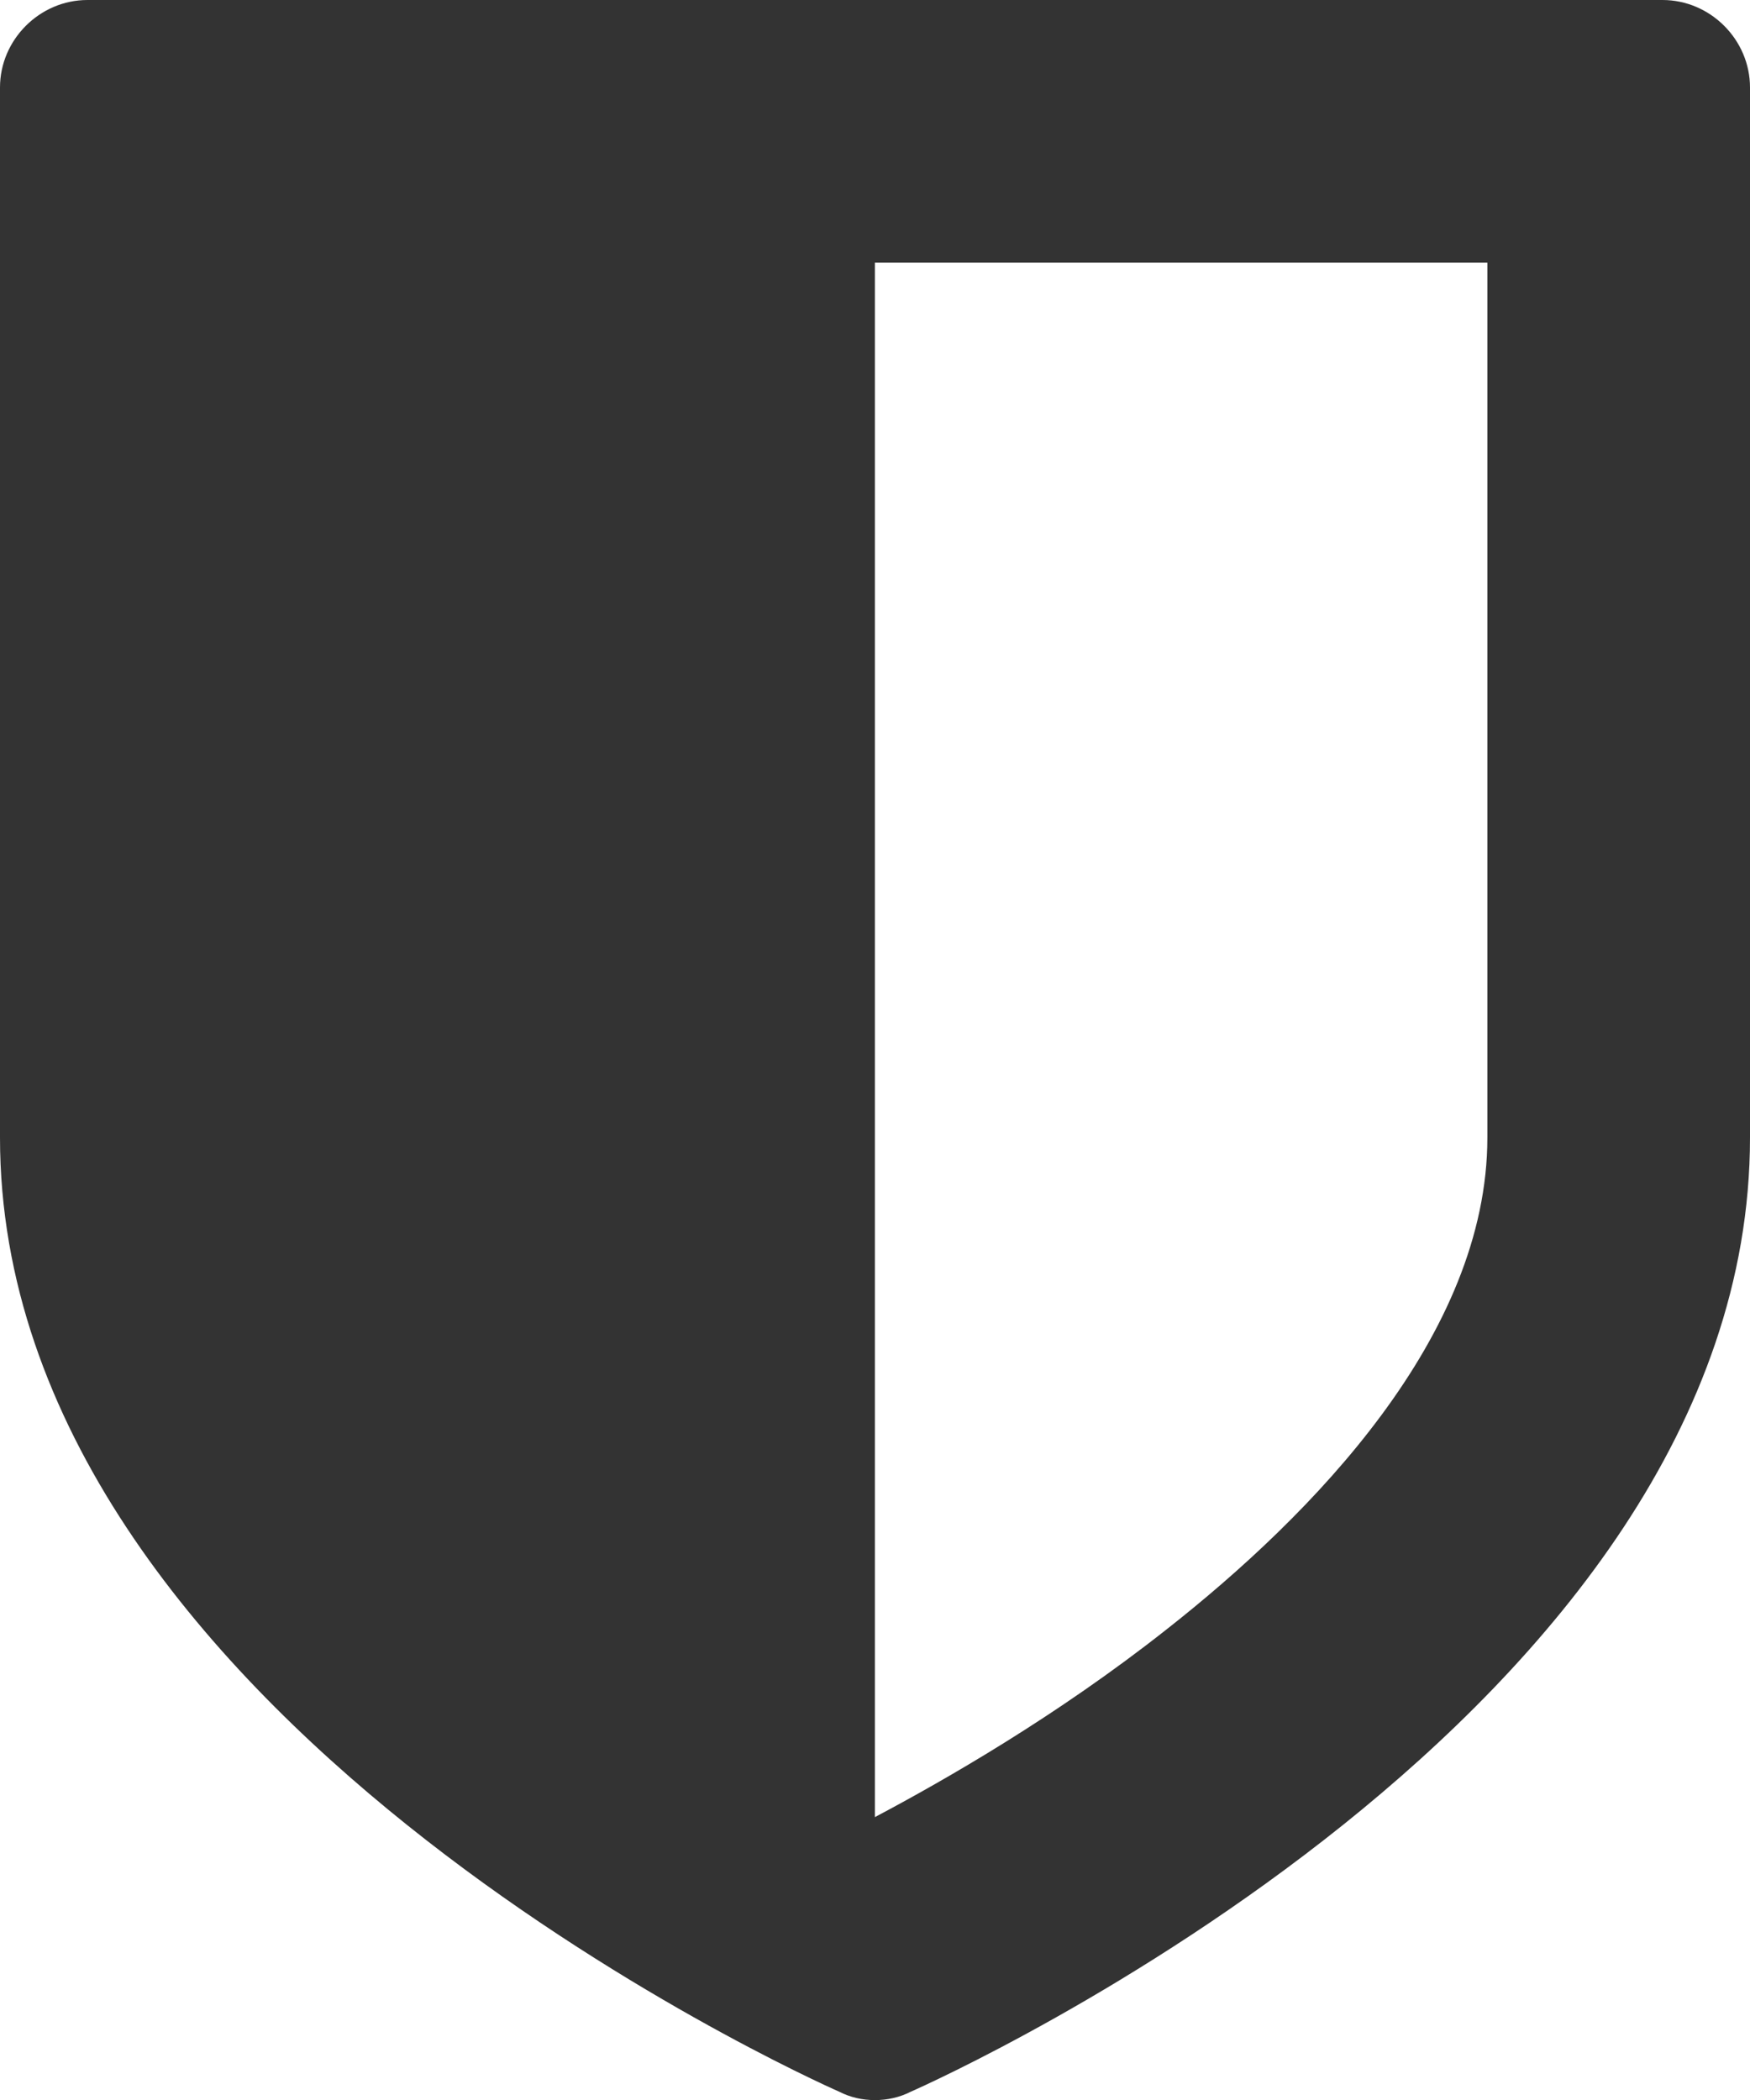 <?xml version="1.0" encoding="utf-8"?>
<!-- Generator: Adobe Illustrator 21.1.0, SVG Export Plug-In . SVG Version: 6.00 Build 0)  -->
<svg version="1.1" id="Calque_1" xmlns="http://www.w3.org/2000/svg" xmlns:xlink="http://www.w3.org/1999/xlink" x="0px" y="0px"
	 viewBox="0 0 714.3 857.2" style="enable-background:new 0 0 714.3 857.2;" xml:space="preserve">
<style type="text/css">
	.st0{fill:#333333;}
</style>
<path class="st0" d="M607.1,464.3V107.2h-250v634.5c28.5-15.1,74.3-41.3,118.9-76.5C535.7,618.3,607.1,545.2,607.1,464.3
	L607.1,464.3z M714.3,35.7v428.6c0,234.9-328.7,383.4-342.6,389.5c-4.5,2.3-9.5,3.4-14.6,3.4s-10-1.1-14.5-3.4
	C328.7,847.7,0,699.2,0,464.3V35.7C0,16.2,16.2,0,35.7,0h642.9C698.1,0,714.3,16.2,714.3,35.7z"/>
</svg>
